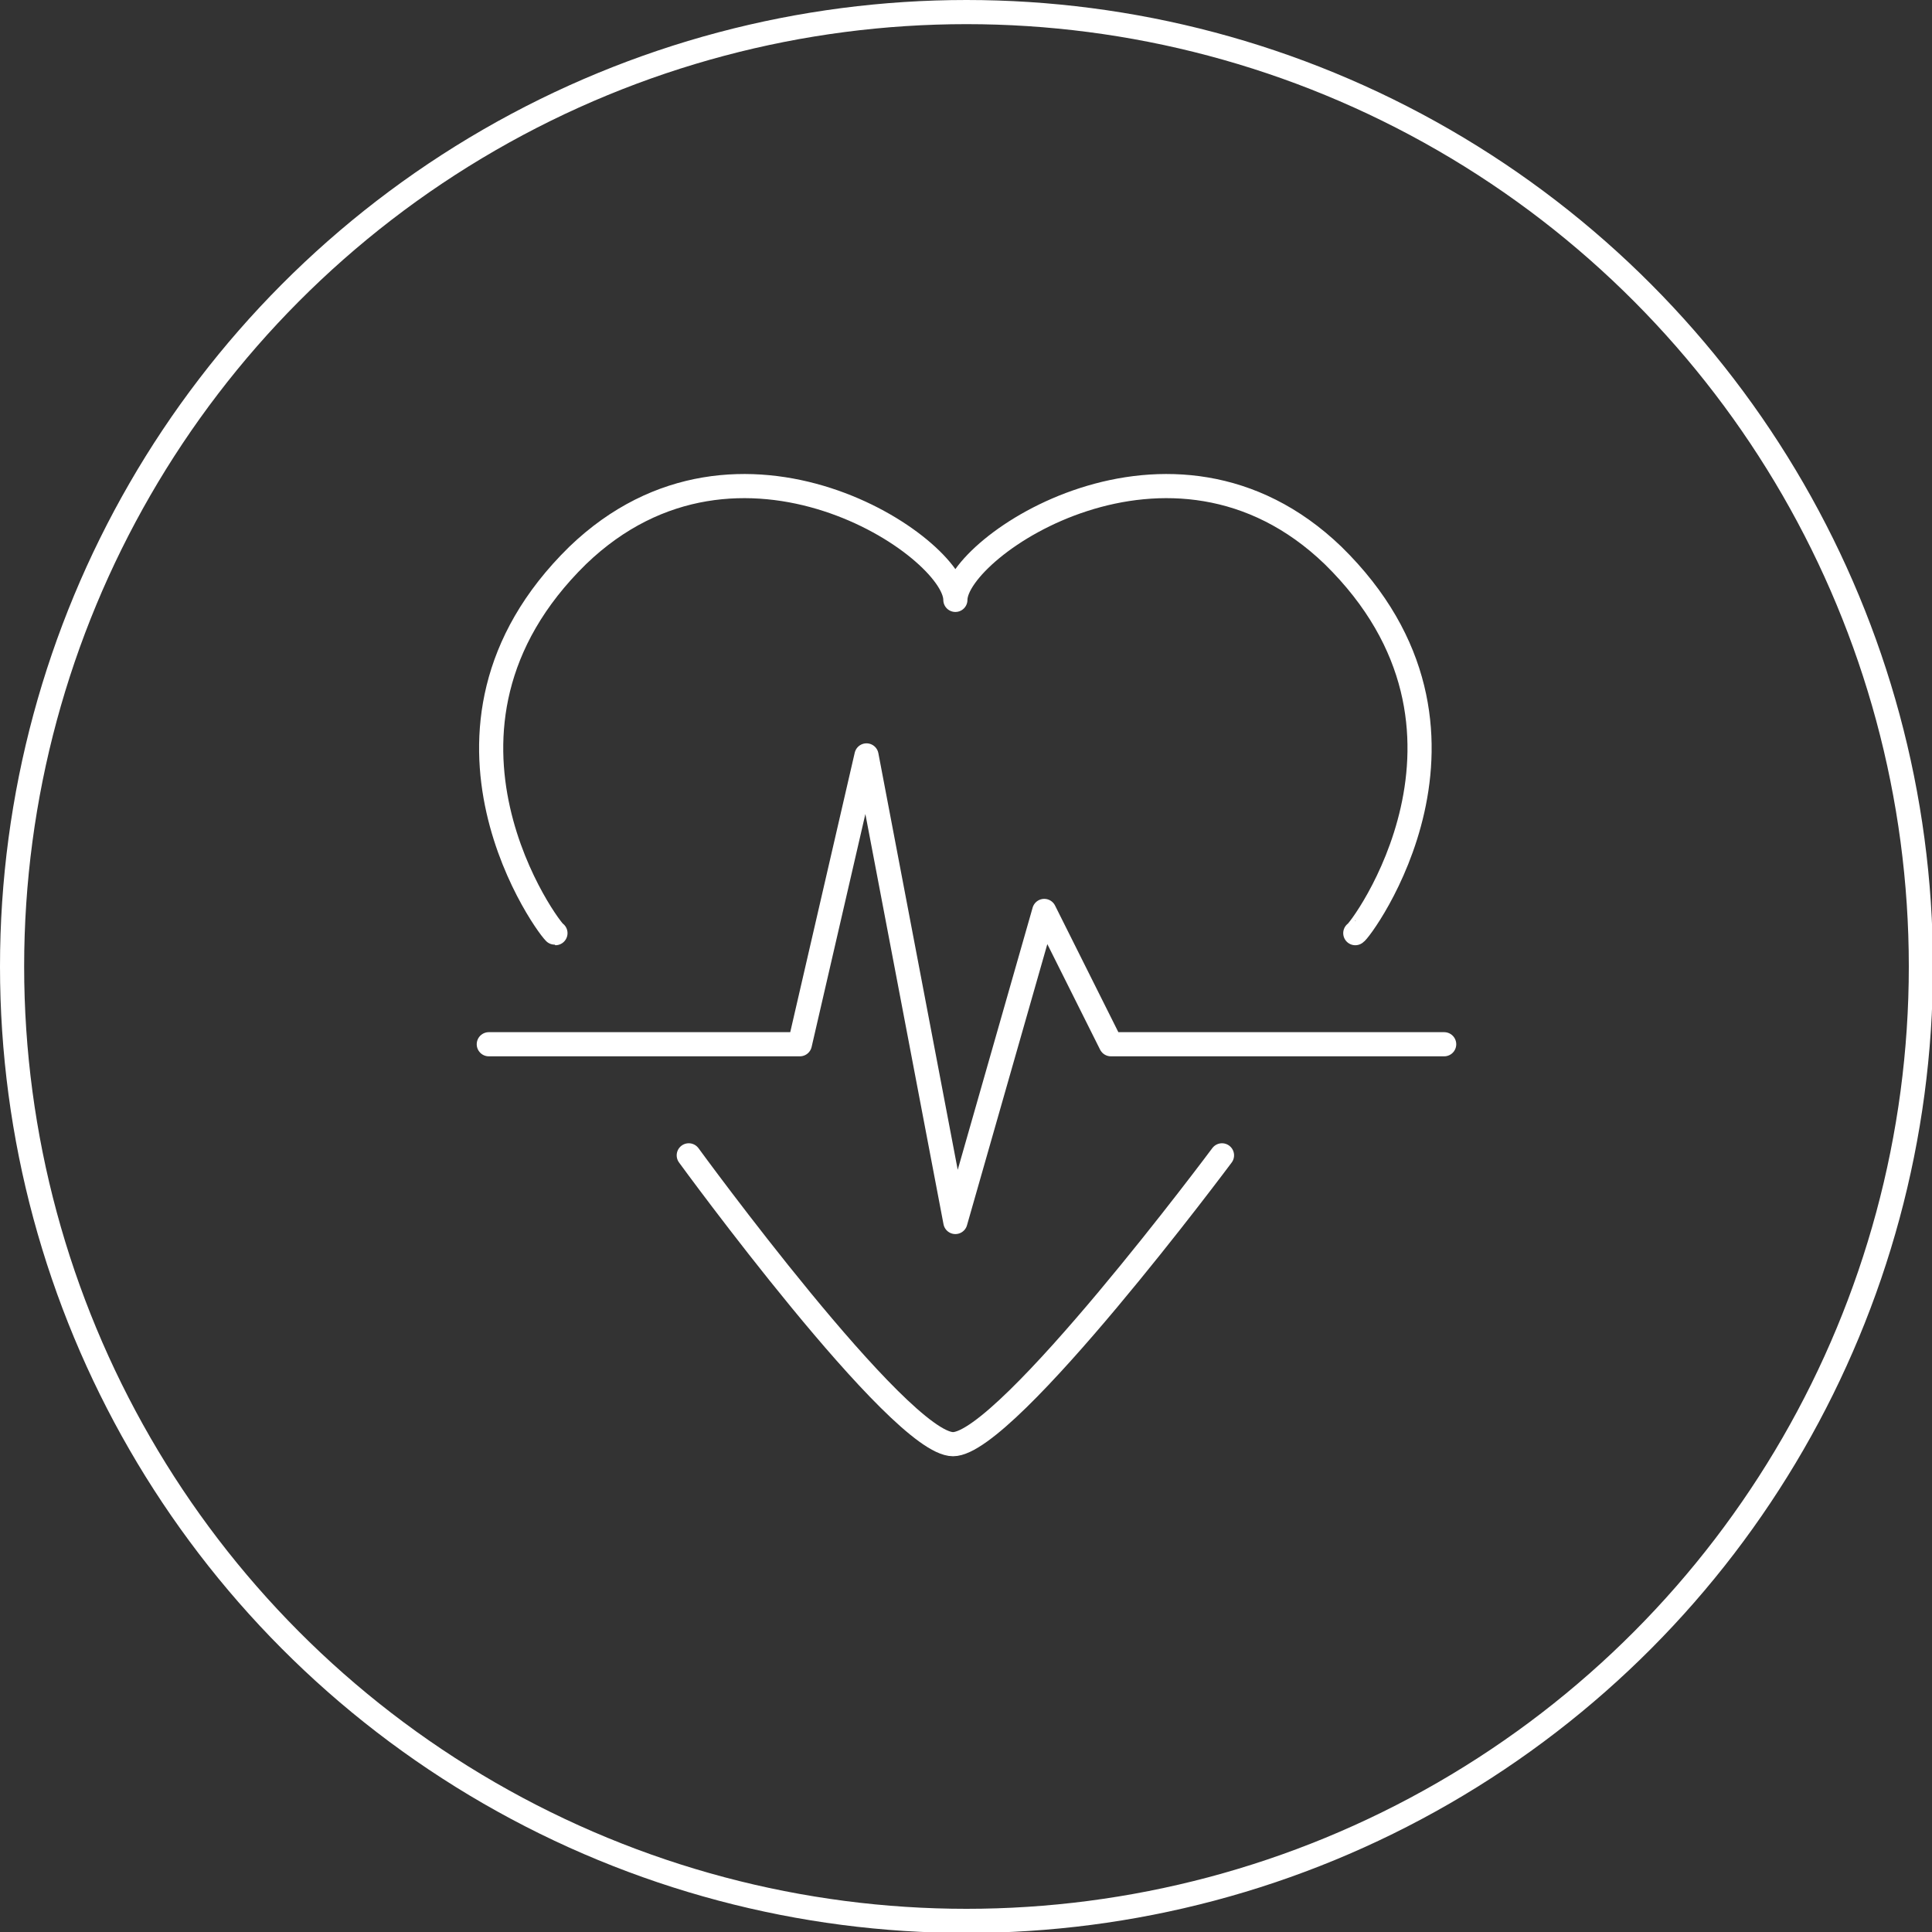 <svg xmlns="http://www.w3.org/2000/svg" width="80" height="80"><rect width="100%" height="100%" fill="#333333" stroke="none"/><style>*{vector-effect:non-scaling-stroke}</style><g fill="none" fill-rule="evenodd" stroke="#FFF"><circle cx="40.02" cy="40.02" r="39.52"/><g stroke-linecap="round" stroke-linejoin="round" transform="translate(20.24 20.24)"><path d="M35.88 18.4c.155 0 6.472-8.398-.92-15.64-6.69-6.442-15.64-.346-15.64 1.84 0-2.186-8.95-8.282-15.64-1.84-7.393 7.242-1.075 15.64-.92 15.64"/><path d="M0 23L12.88 23 15.64 11.04 19.32 30.36 23 17.48 25.76 23 39.56 23"/><path d="M8.28 27.6s8.714 11.96 10.943 11.96c2.228 0 11.137-11.96 11.137-11.96"/></g></g></svg>